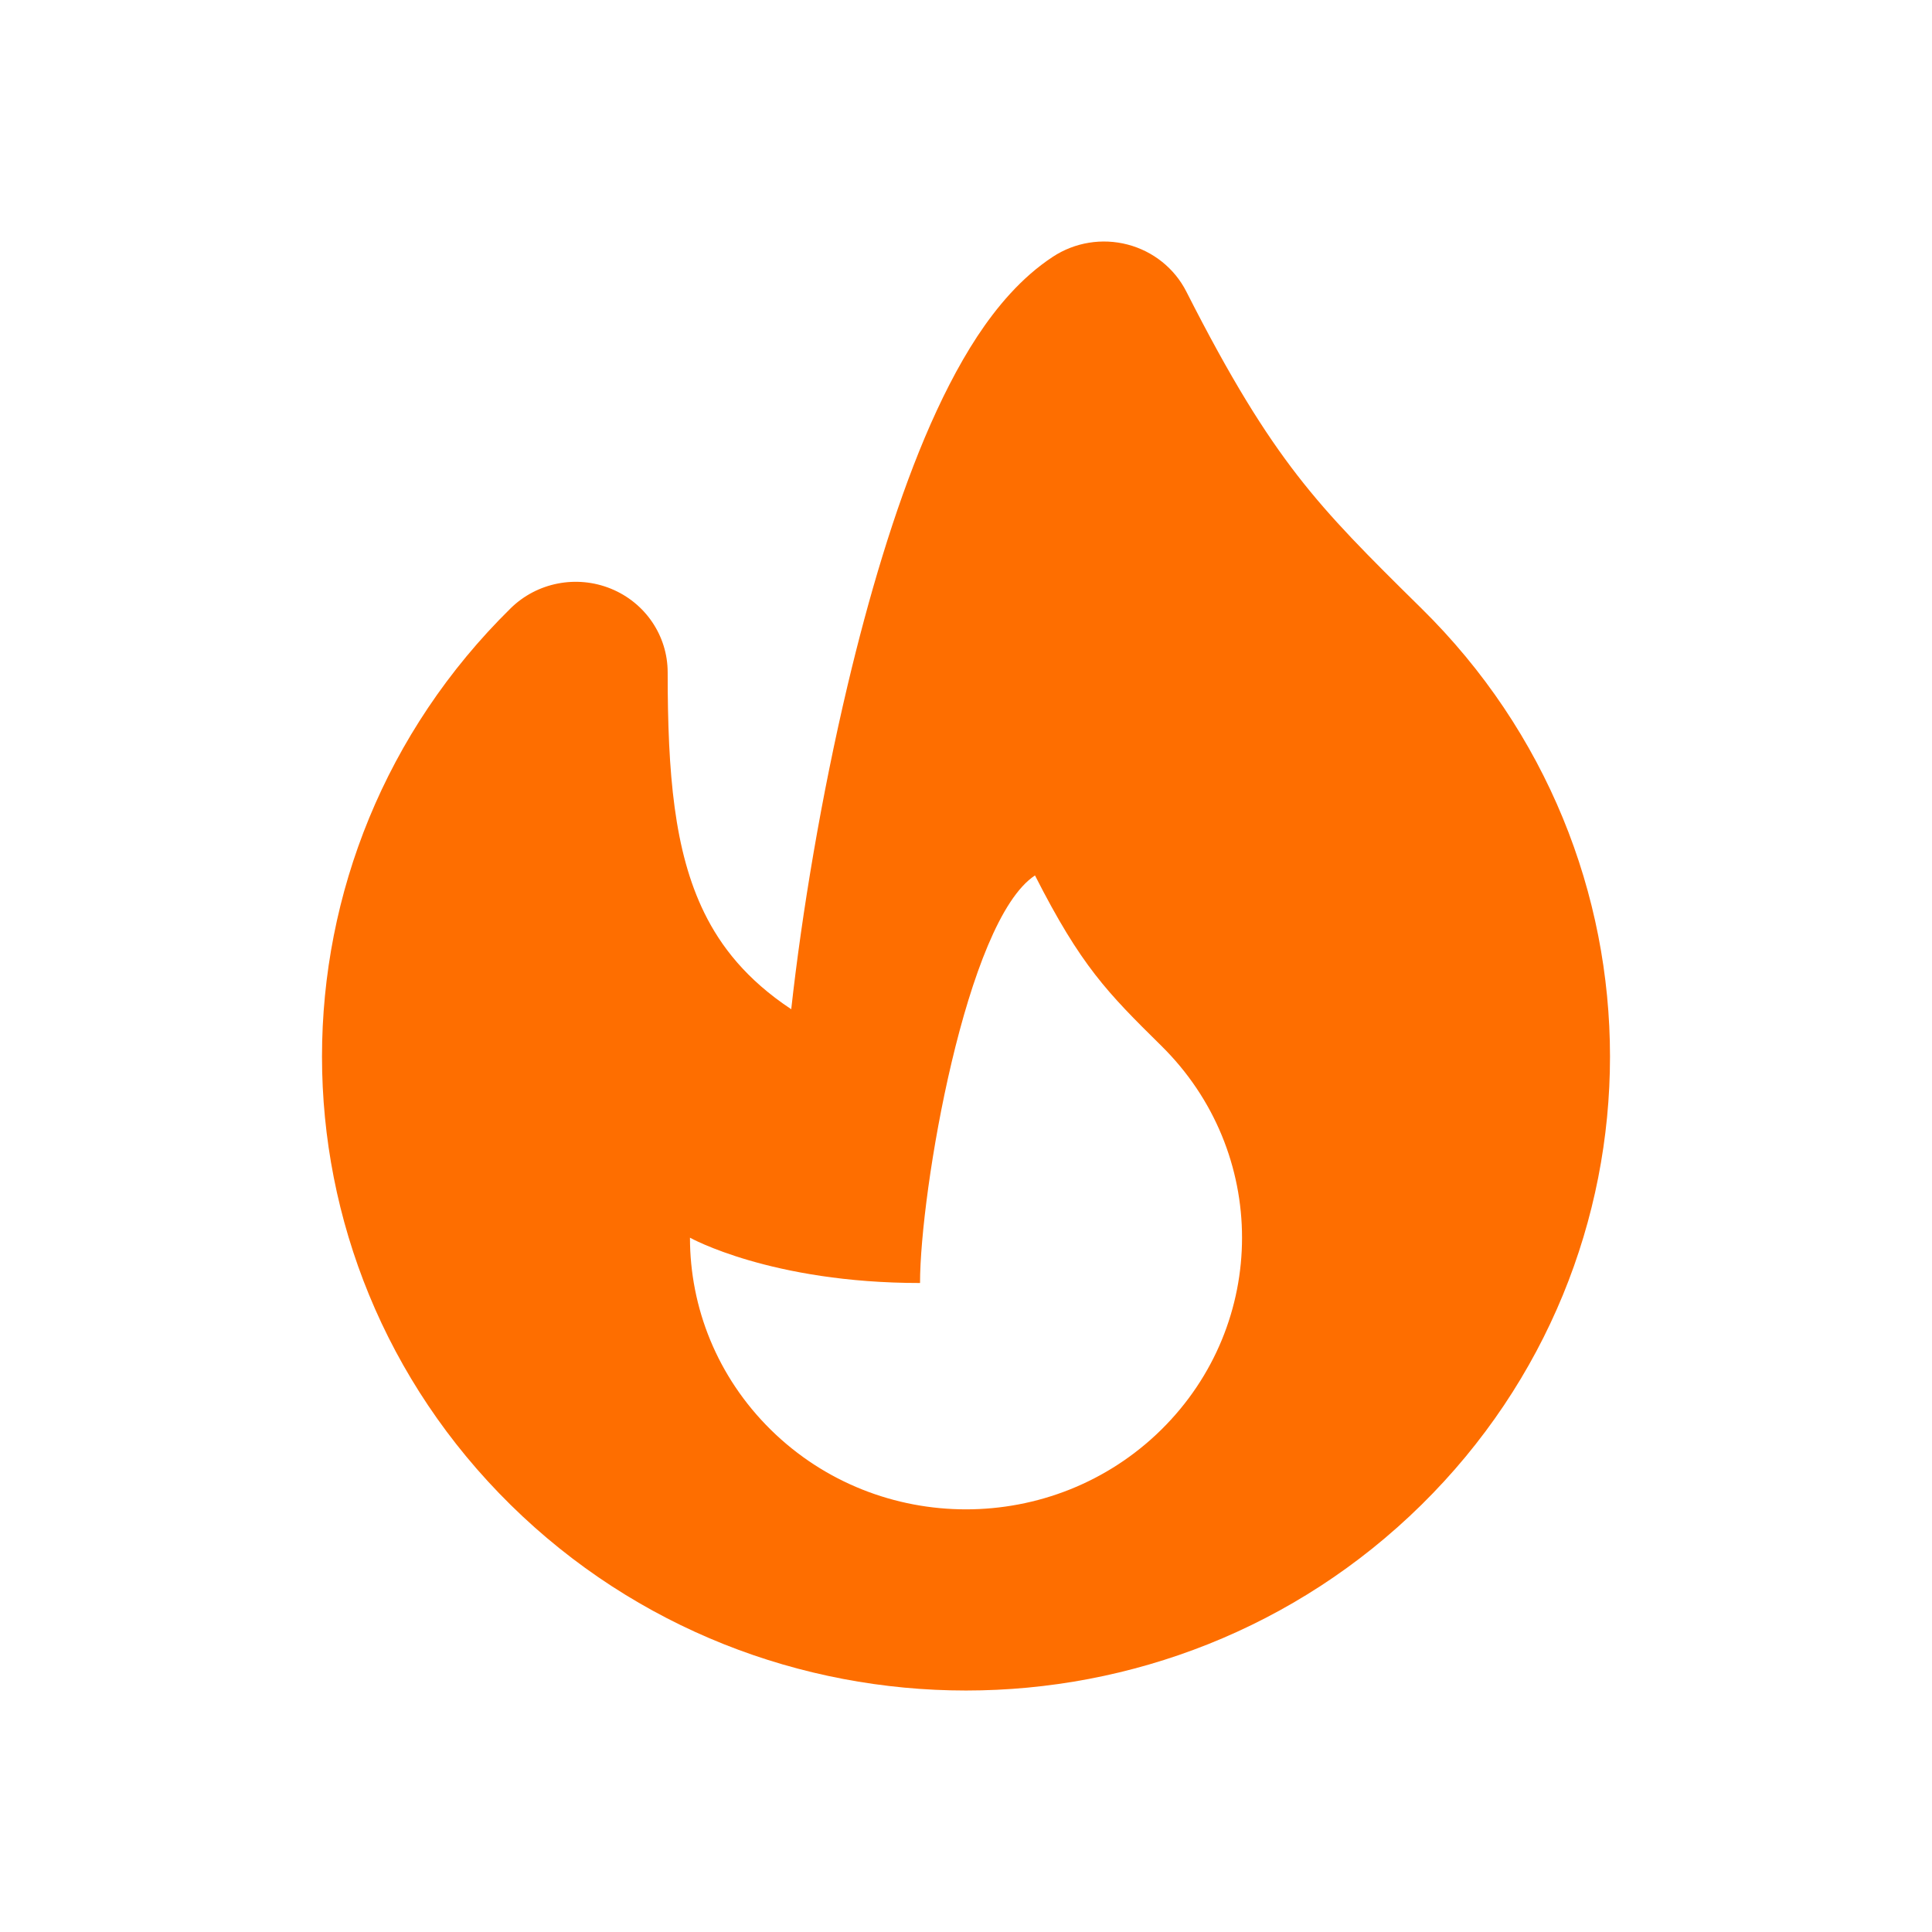 <svg width="24" height="24" viewBox="0 0 24 24" fill="none" xmlns="http://www.w3.org/2000/svg">
<path fill-rule="evenodd" clip-rule="evenodd" d="M14.008 3.038C14.325 3.121 14.59 3.333 14.737 3.622C15.289 4.71 15.702 5.37 16.117 5.906C16.537 6.448 16.981 6.891 17.657 7.557C19.219 9.094 20 11.111 20 13.125C20 15.139 19.219 17.156 17.657 18.694C14.533 21.769 9.467 21.769 6.343 18.694C4.781 17.156 4 15.139 4 13.125C4 11.111 4.781 9.094 6.343 7.557C6.67 7.235 7.162 7.139 7.589 7.313C8.016 7.487 8.294 7.897 8.294 8.352C8.294 9.612 8.374 10.572 8.748 11.337C8.954 11.758 9.275 12.17 9.829 12.537C9.961 11.344 10.203 9.89 10.53 8.51C10.788 7.423 11.108 6.339 11.489 5.434C11.68 4.982 11.896 4.551 12.14 4.179C12.379 3.817 12.685 3.448 13.08 3.189C13.353 3.01 13.691 2.955 14.008 3.038ZM14.424 17.762C13.085 19.079 10.915 19.079 9.576 17.762C8.906 17.102 8.571 16.239 8.571 15.375C8.571 15.375 9.576 15.938 11.429 15.938C11.429 14.812 12 11.438 12.857 10.875C13.429 12 13.755 12.329 14.424 12.989C15.094 13.648 15.429 14.511 15.429 15.375C15.429 16.239 15.094 17.102 14.424 17.762Z" fill="#FE6E00"/>
</svg>
